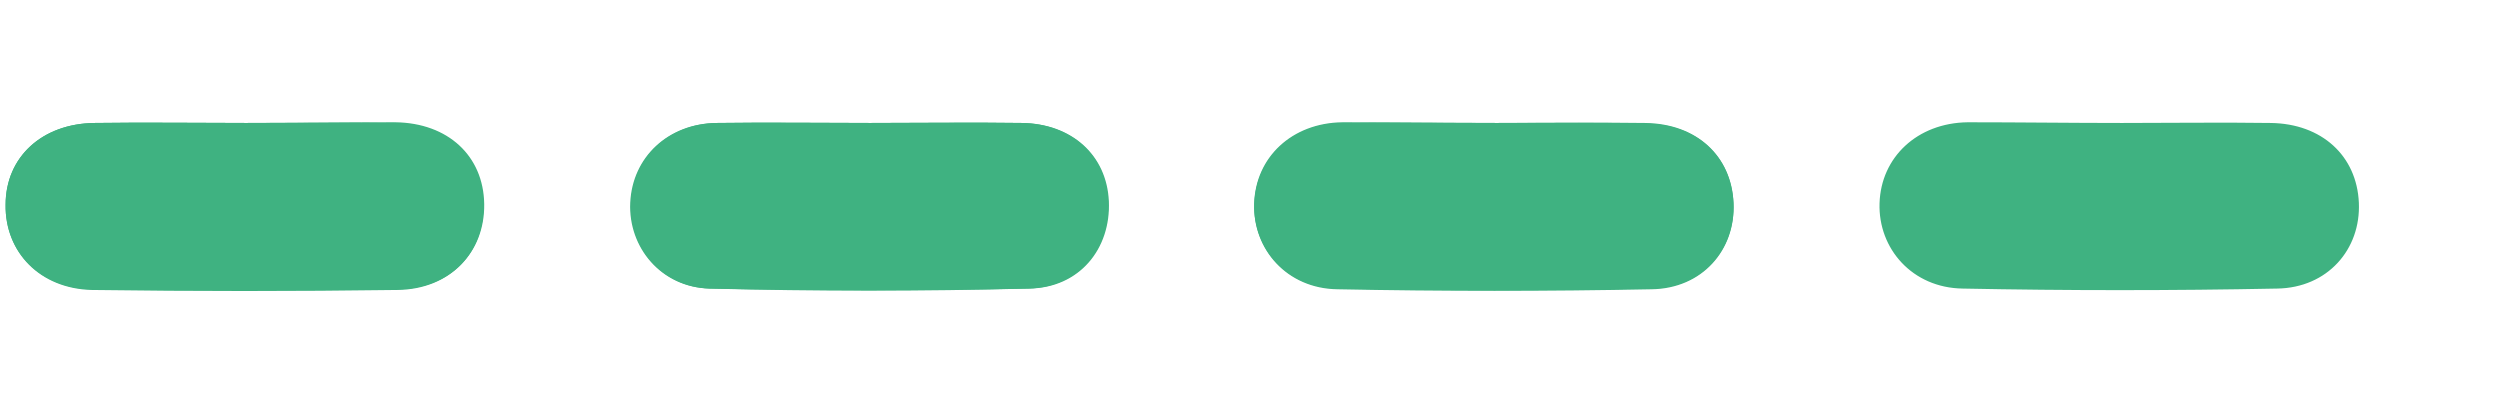 <svg version="1.1" id="Layer_1" xmlns="http://www.w3.org/2000/svg" x="0" y="0" viewBox="0 0 357.8 59.1" style="enable-background:new 0 0 357.8 59.1" xml:space="preserve"><style>.st0{fill:#3fb281}</style><path class="st0" d="M303.7 17.6c7.1 0 14.2-.1 21.3 0 7.3.1 12.3 4.7 12.6 11.4.3 6.7-4.5 12.2-11.7 12.3-15 .3-30 .3-45 0-7.2-.1-12.1-5.7-11.9-12.2.2-6.6 5.4-11.5 12.6-11.6 7.4 0 14.8.1 22.1.1zM35.2 17.6c-7.2 0-14.5-.1-21.7 0C6 17.7.8 22.5.8 29.3c-.1 6.8 5 12 12.4 12.1 14.6.2 29.2.2 43.8 0 7.5-.1 12.4-5.3 12.3-12.2-.1-6.9-5.2-11.6-12.7-11.7-7.2 0-14.3.1-21.4.1zM214.2 17.6c-7.4 0-14.7-.1-22.1 0-7.1.1-12.3 4.9-12.6 11.6-.2 6.5 4.7 12.1 11.9 12.2 15 .3 30 .3 45 0 7.2-.1 12-5.6 11.7-12.3-.3-6.7-5.3-11.4-12.6-11.4-7-.2-14.2-.1-21.3-.1zM124.6 17.6c-7.4 0-14.7-.1-22.1 0-6.9.1-12 4.9-12.3 11.4-.3 6.4 4.4 12.1 11.3 12.3 15.2.4 30.5.4 45.7 0 7.2-.2 11.7-5.7 11.4-12.5-.3-6.6-5.3-11.1-12.4-11.2-7.2-.1-14.4 0-21.6 0z"/><path class="st0" d="M35.2 17.6c7.1 0 14.2-.1 21.3 0 7.6.1 12.6 4.8 12.7 11.7.1 6.9-4.8 12.1-12.3 12.2-14.6.2-29.2.2-43.8 0C5.7 41.3.7 36.1.8 29.3c0-6.8 5.2-11.6 12.7-11.7 7.2-.1 14.5 0 21.7 0zM214.2 17.6c7.1 0 14.2-.1 21.3 0 7.3.1 12.3 4.7 12.6 11.4.3 6.7-4.5 12.2-11.7 12.3-15 .3-30 .3-45 0-7.2-.1-12.1-5.7-11.9-12.2.2-6.6 5.4-11.5 12.6-11.6 7.4 0 14.8.1 22.1.1zM124.6 17.6c7.2 0 14.5-.1 21.7 0 7.1.1 12.1 4.6 12.4 11.2.3 6.8-4.2 12.4-11.4 12.5-15.2.3-30.5.3-45.7 0-6.9-.2-11.6-5.9-11.3-12.3.3-6.5 5.4-11.3 12.3-11.4 7.2-.1 14.6 0 22 0z"/></svg>